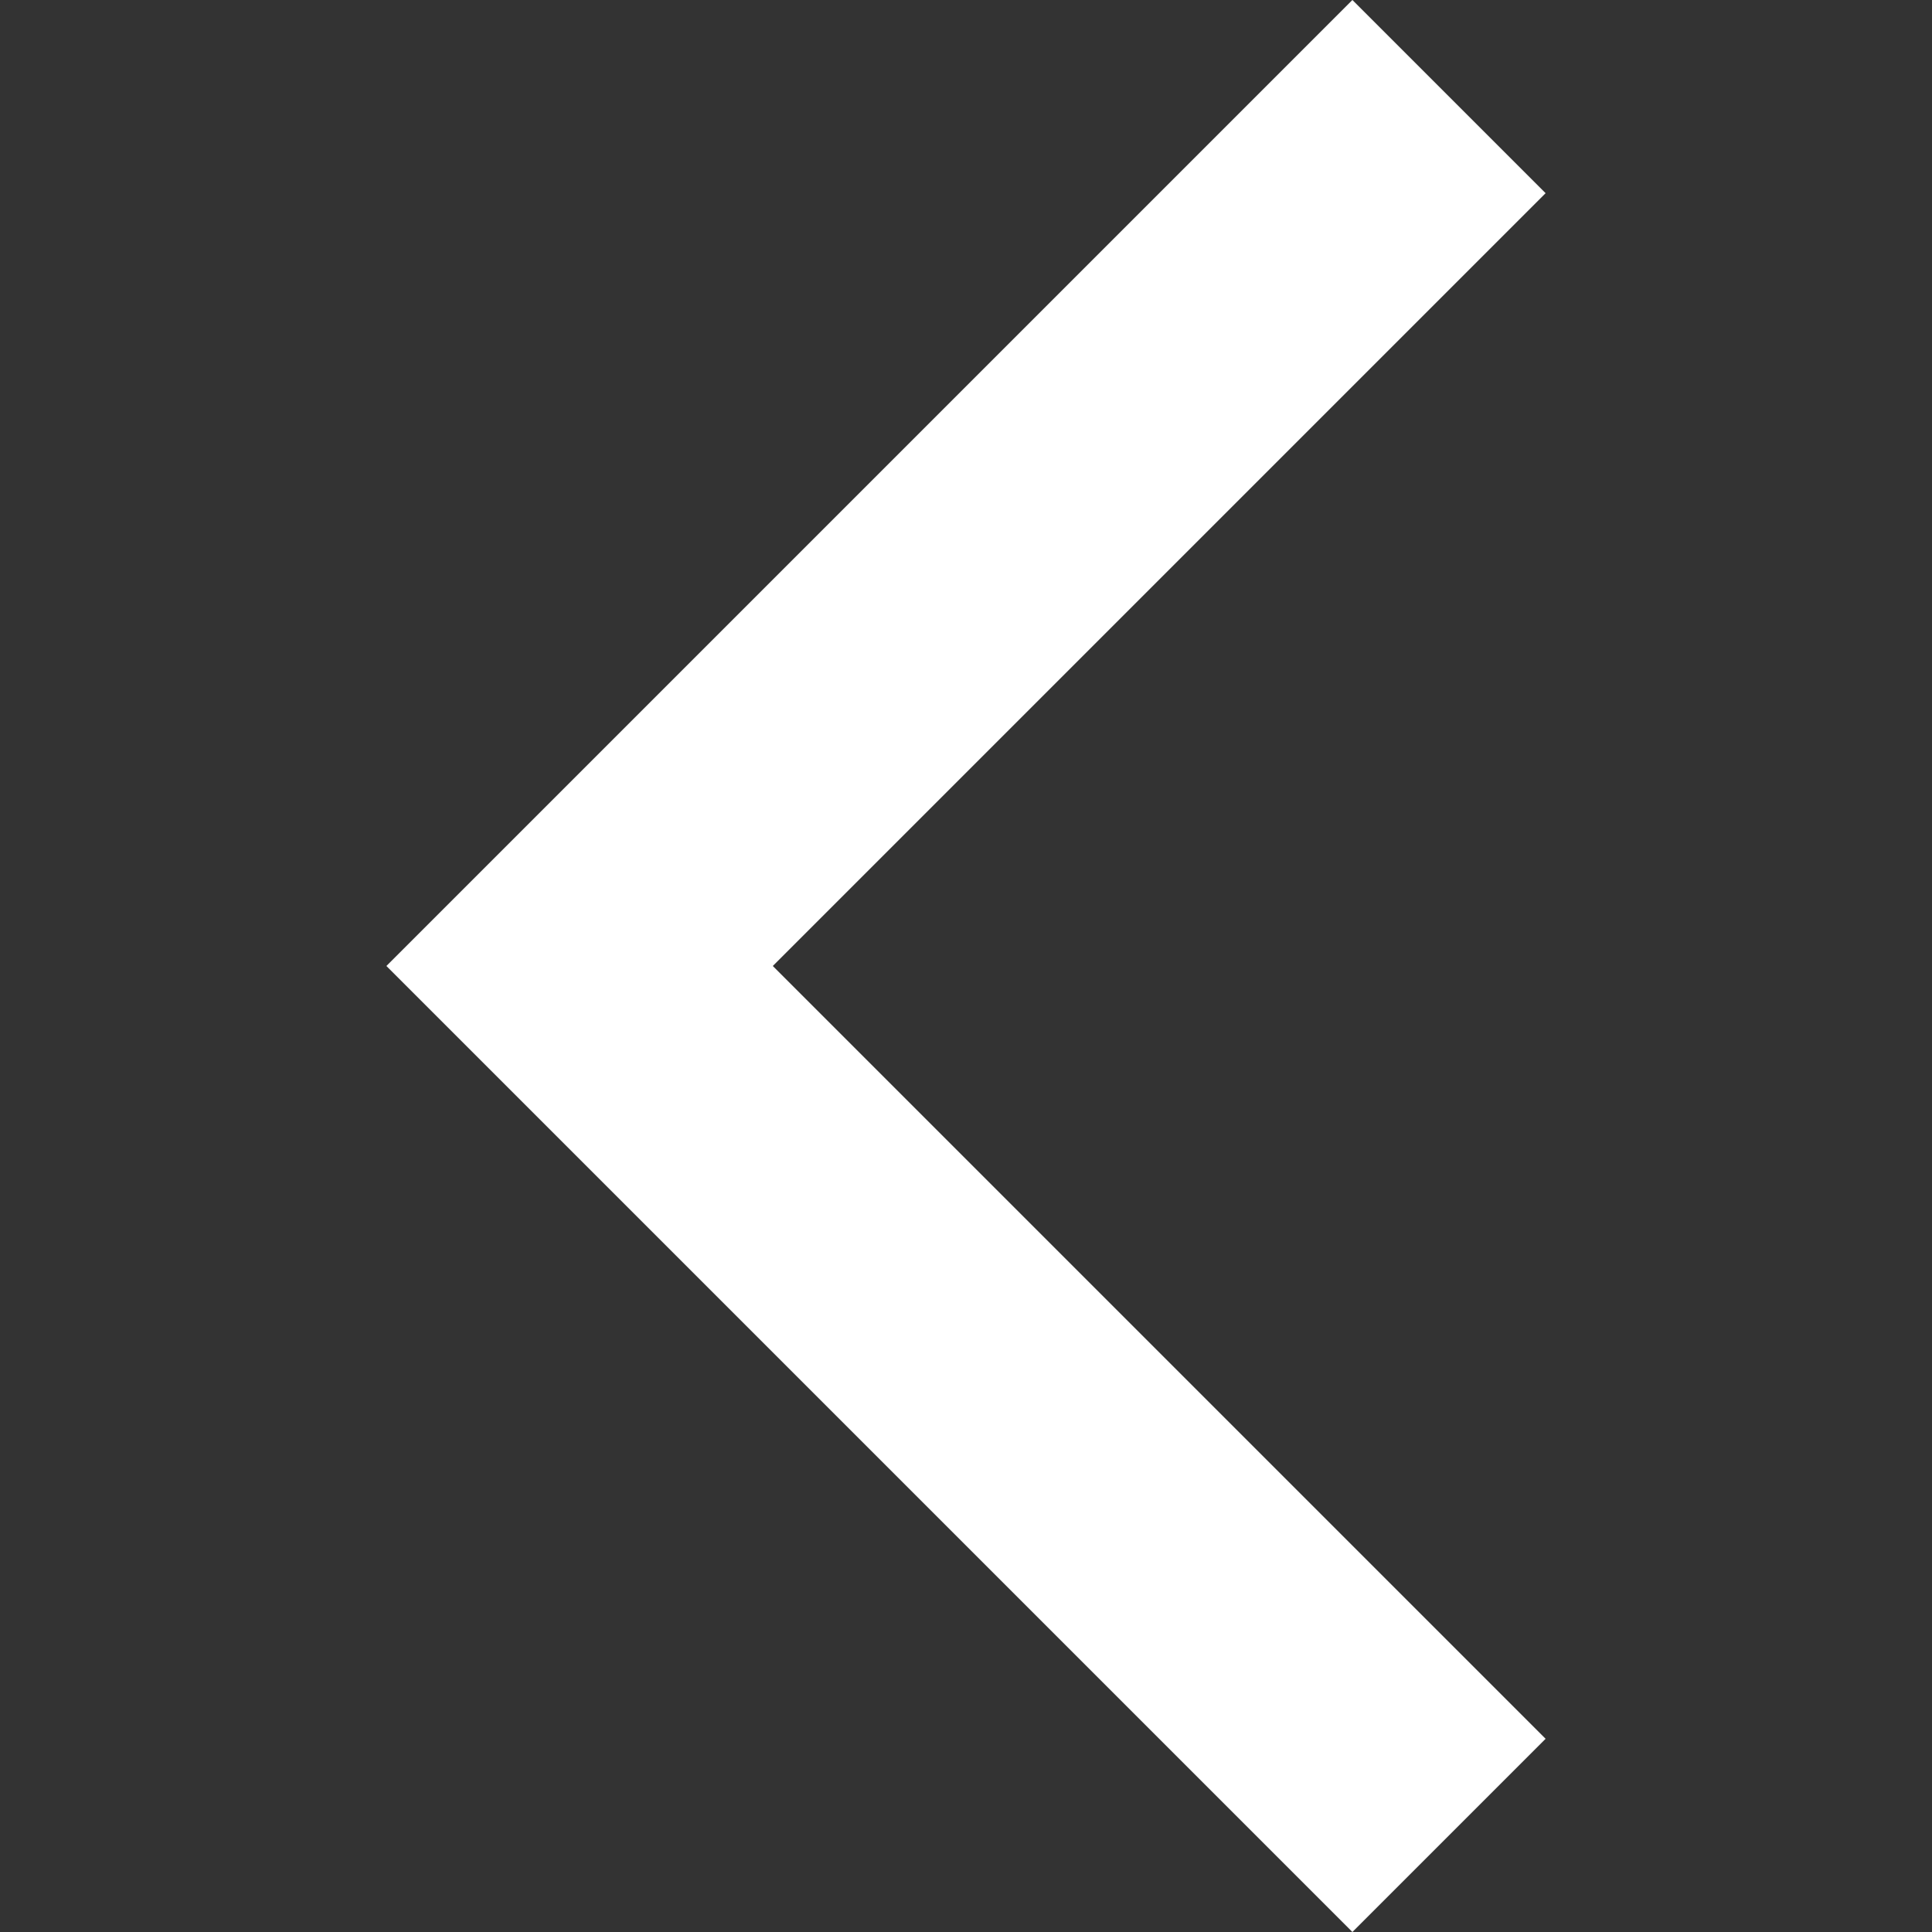 <?xml version="1.0" encoding="UTF-8"?><svg xmlns="http://www.w3.org/2000/svg" version="1.1" viewBox="0 0 10 10"><rect x="0" y="0" width="10" height="10" fill="#333333" stroke="none"/><path fill="#FFFFFF" d="M2,5L7,10L8,9L4,5L8,1L7,0Z"/></svg>